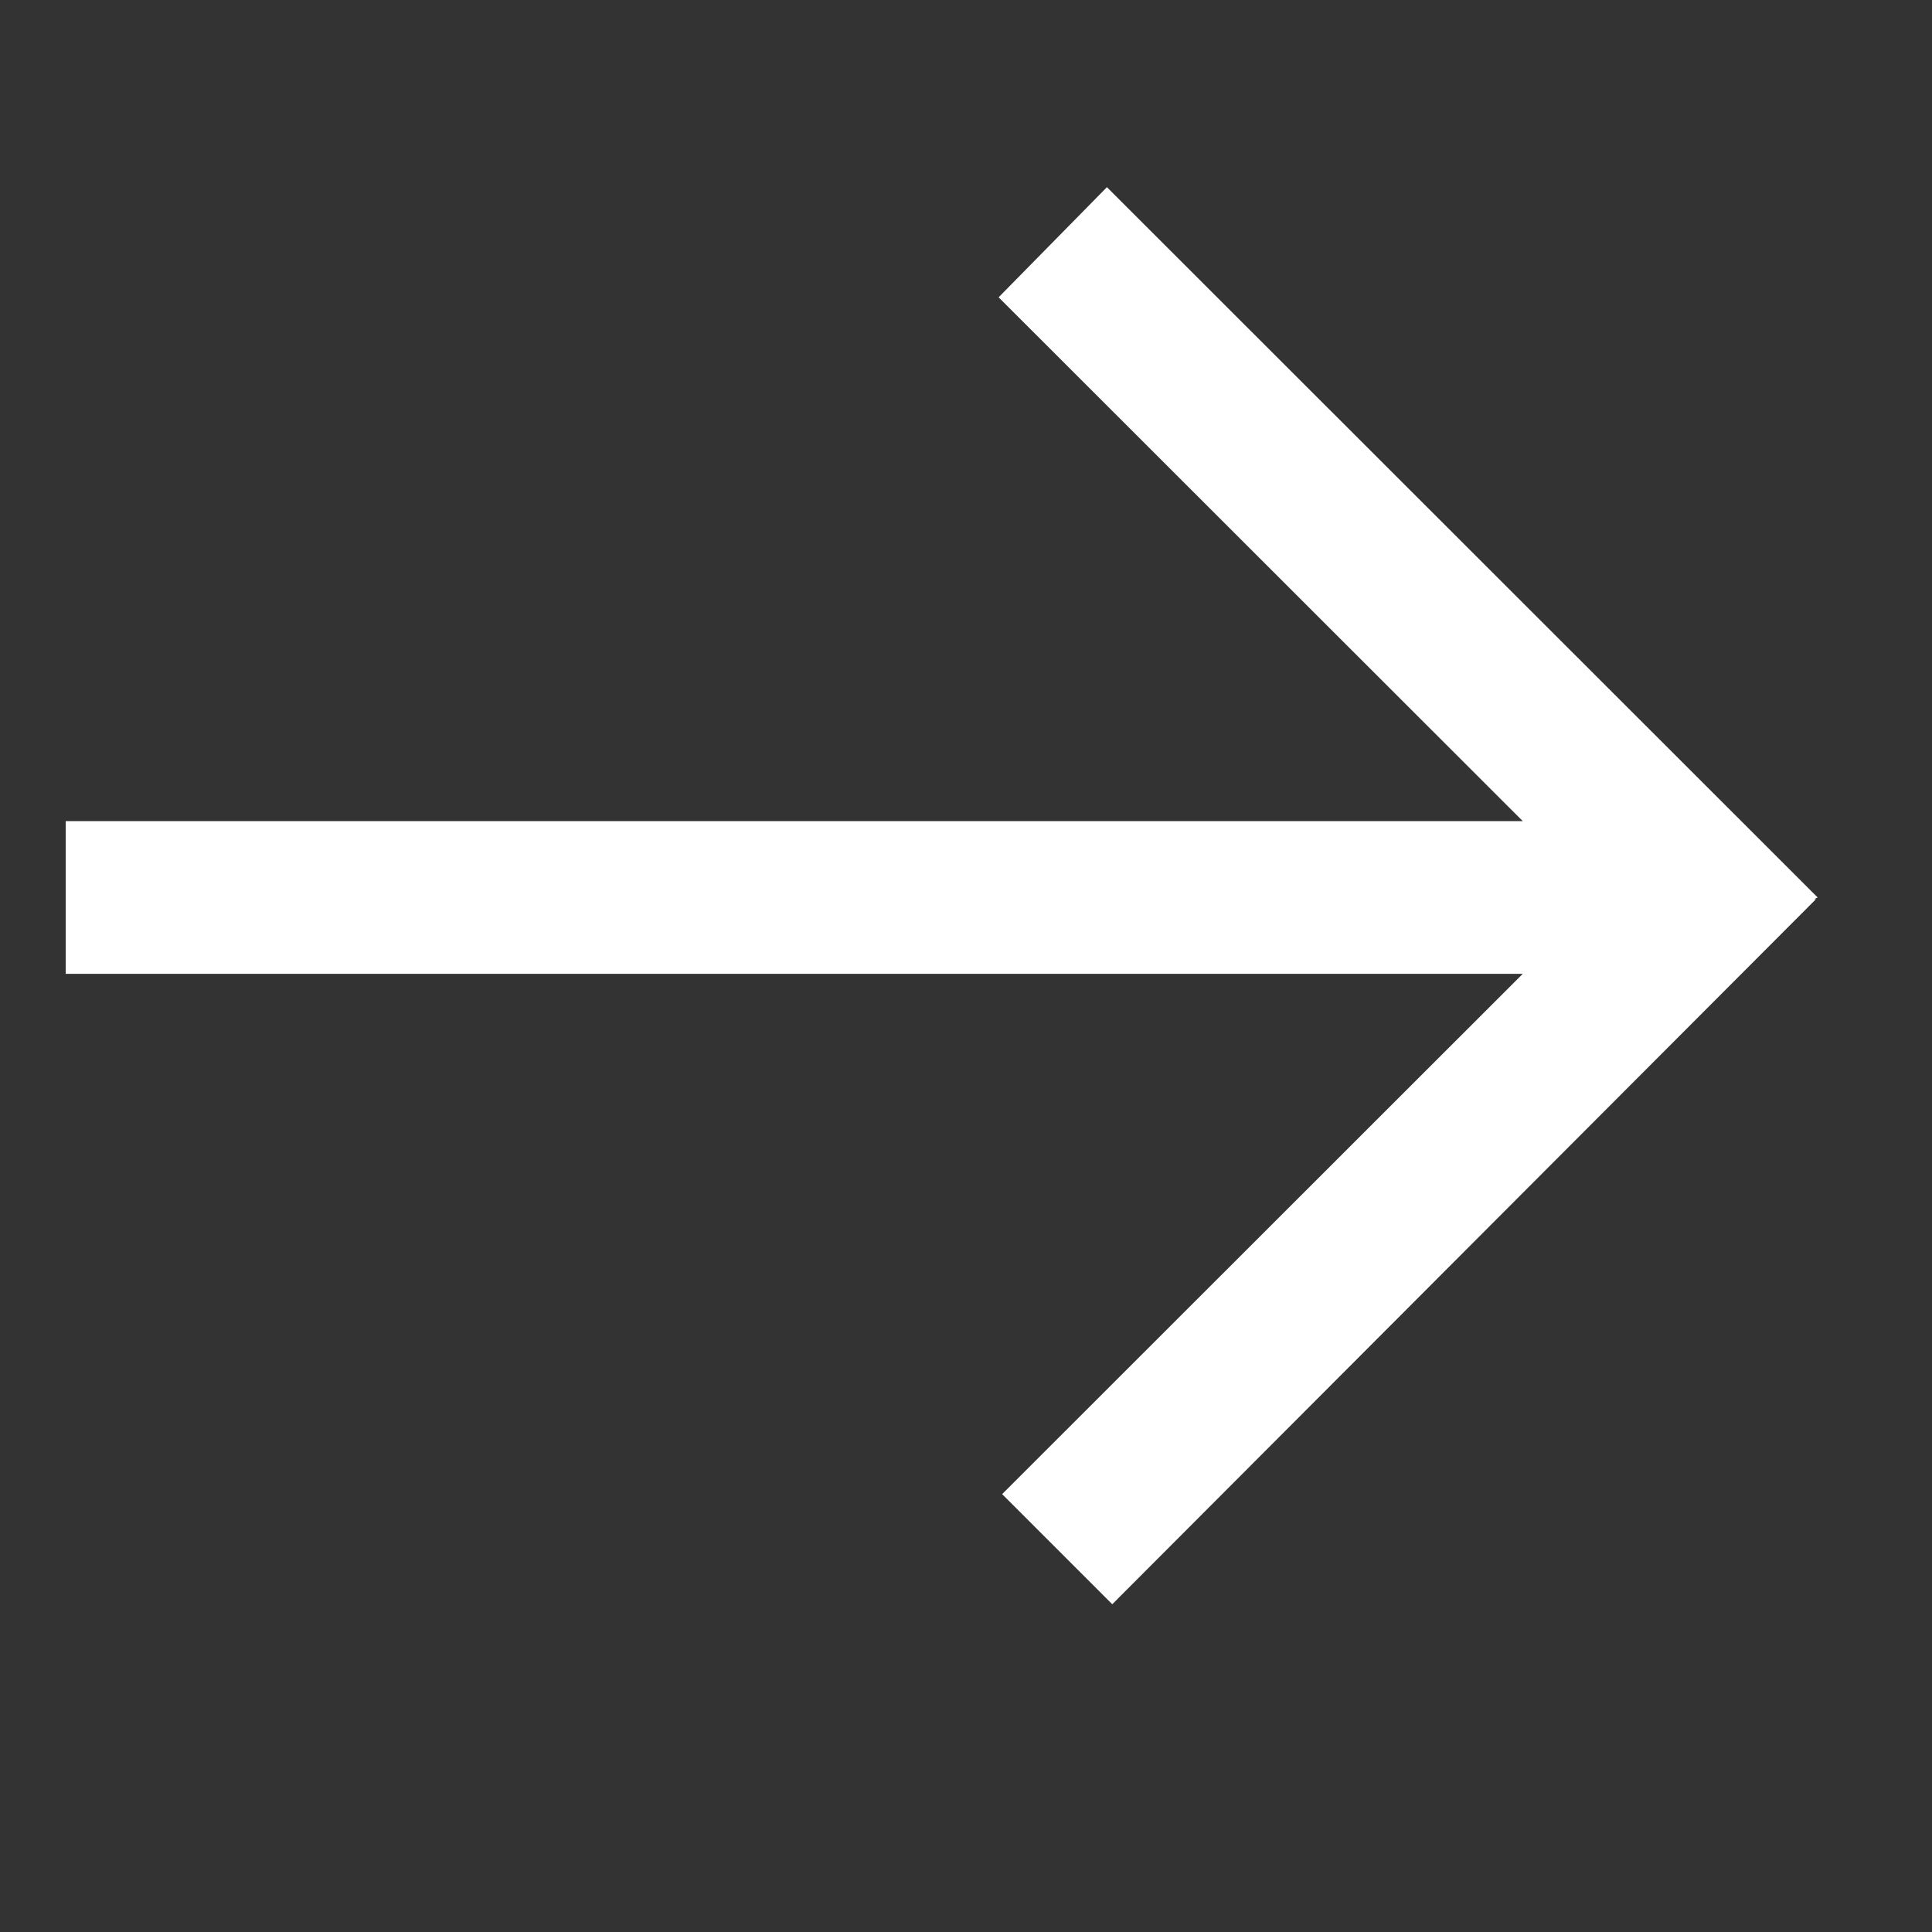 <svg width="17" height="17" viewBox="0 0 17 17" fill="none" xmlns="http://www.w3.org/2000/svg">
<rect x="0" y="0" width="17" height="17" fill="#333333" stroke="none"/>
<path d="M13.399 8.569H0.578V7.225H13.399L8.787 2.616L9.74 1.647L15.994 7.897L15.963 7.912H15.979L9.787 14.116L8.818 13.147L13.399 8.569Z" fill="white"/>
</svg>
